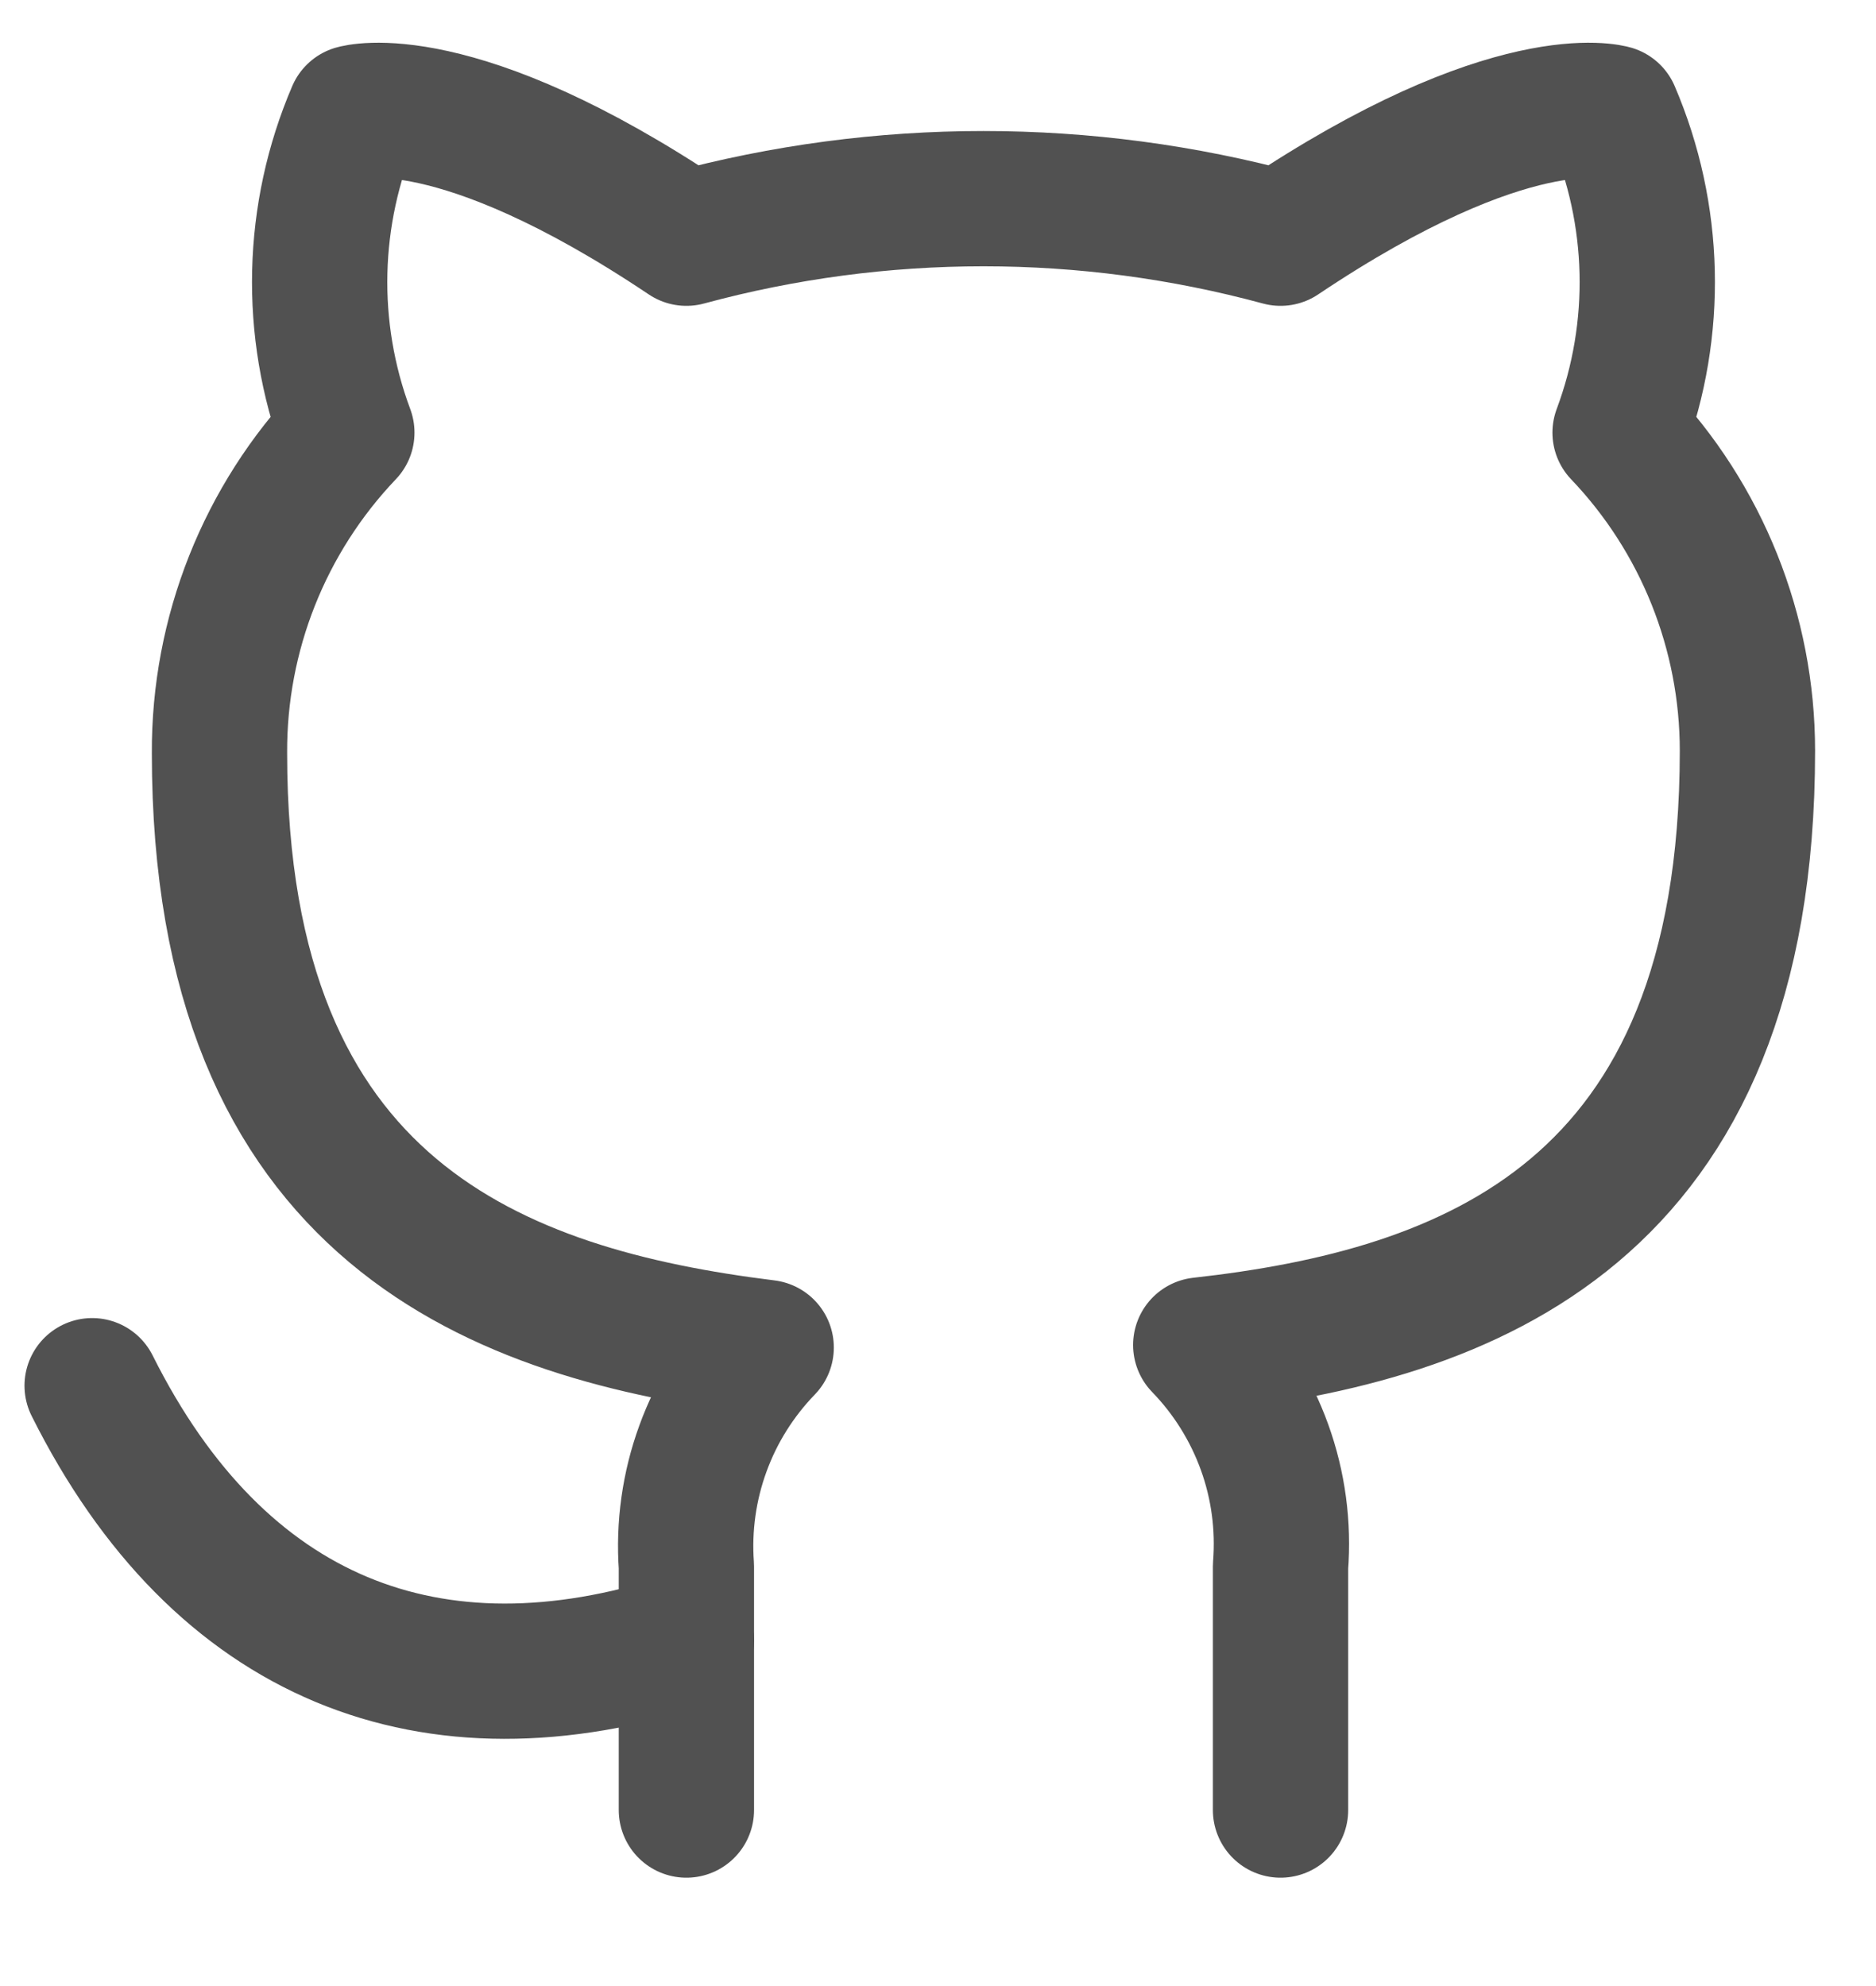 <svg width="17" height="18" viewBox="0 0 17 18" fill="none" xmlns="http://www.w3.org/2000/svg">
<g id="&#240;&#159;&#166;&#134; icon &#34;github&#34;">
<path id="Vector" d="M11.604 16.405V14.197C11.633 13.831 11.584 13.462 11.459 13.116C11.334 12.77 11.137 12.454 10.881 12.19C13.296 11.921 15.835 11.005 15.835 6.805C15.835 5.731 15.422 4.698 14.681 3.921C15.032 2.981 15.007 1.942 14.612 1.021C14.612 1.021 13.704 0.751 11.604 2.159C9.841 1.681 7.983 1.681 6.22 2.159C4.12 0.751 3.212 1.021 3.212 1.021C2.817 1.942 2.792 2.981 3.143 3.921C2.397 4.704 1.983 5.746 1.989 6.828C1.989 10.998 4.527 11.913 6.943 12.213C6.69 12.475 6.494 12.786 6.37 13.128C6.245 13.47 6.194 13.835 6.22 14.197V16.405" stroke="#515151" stroke-width="1.226" stroke-linecap="round" stroke-linejoin="round"/>
<path id="Vector_2" d="M6.22 14.867C3.912 15.615 1.989 14.867 0.835 12.559" stroke="#515151" stroke-width="1.226" stroke-linecap="round" stroke-linejoin="round"/>
</g>
</svg>
